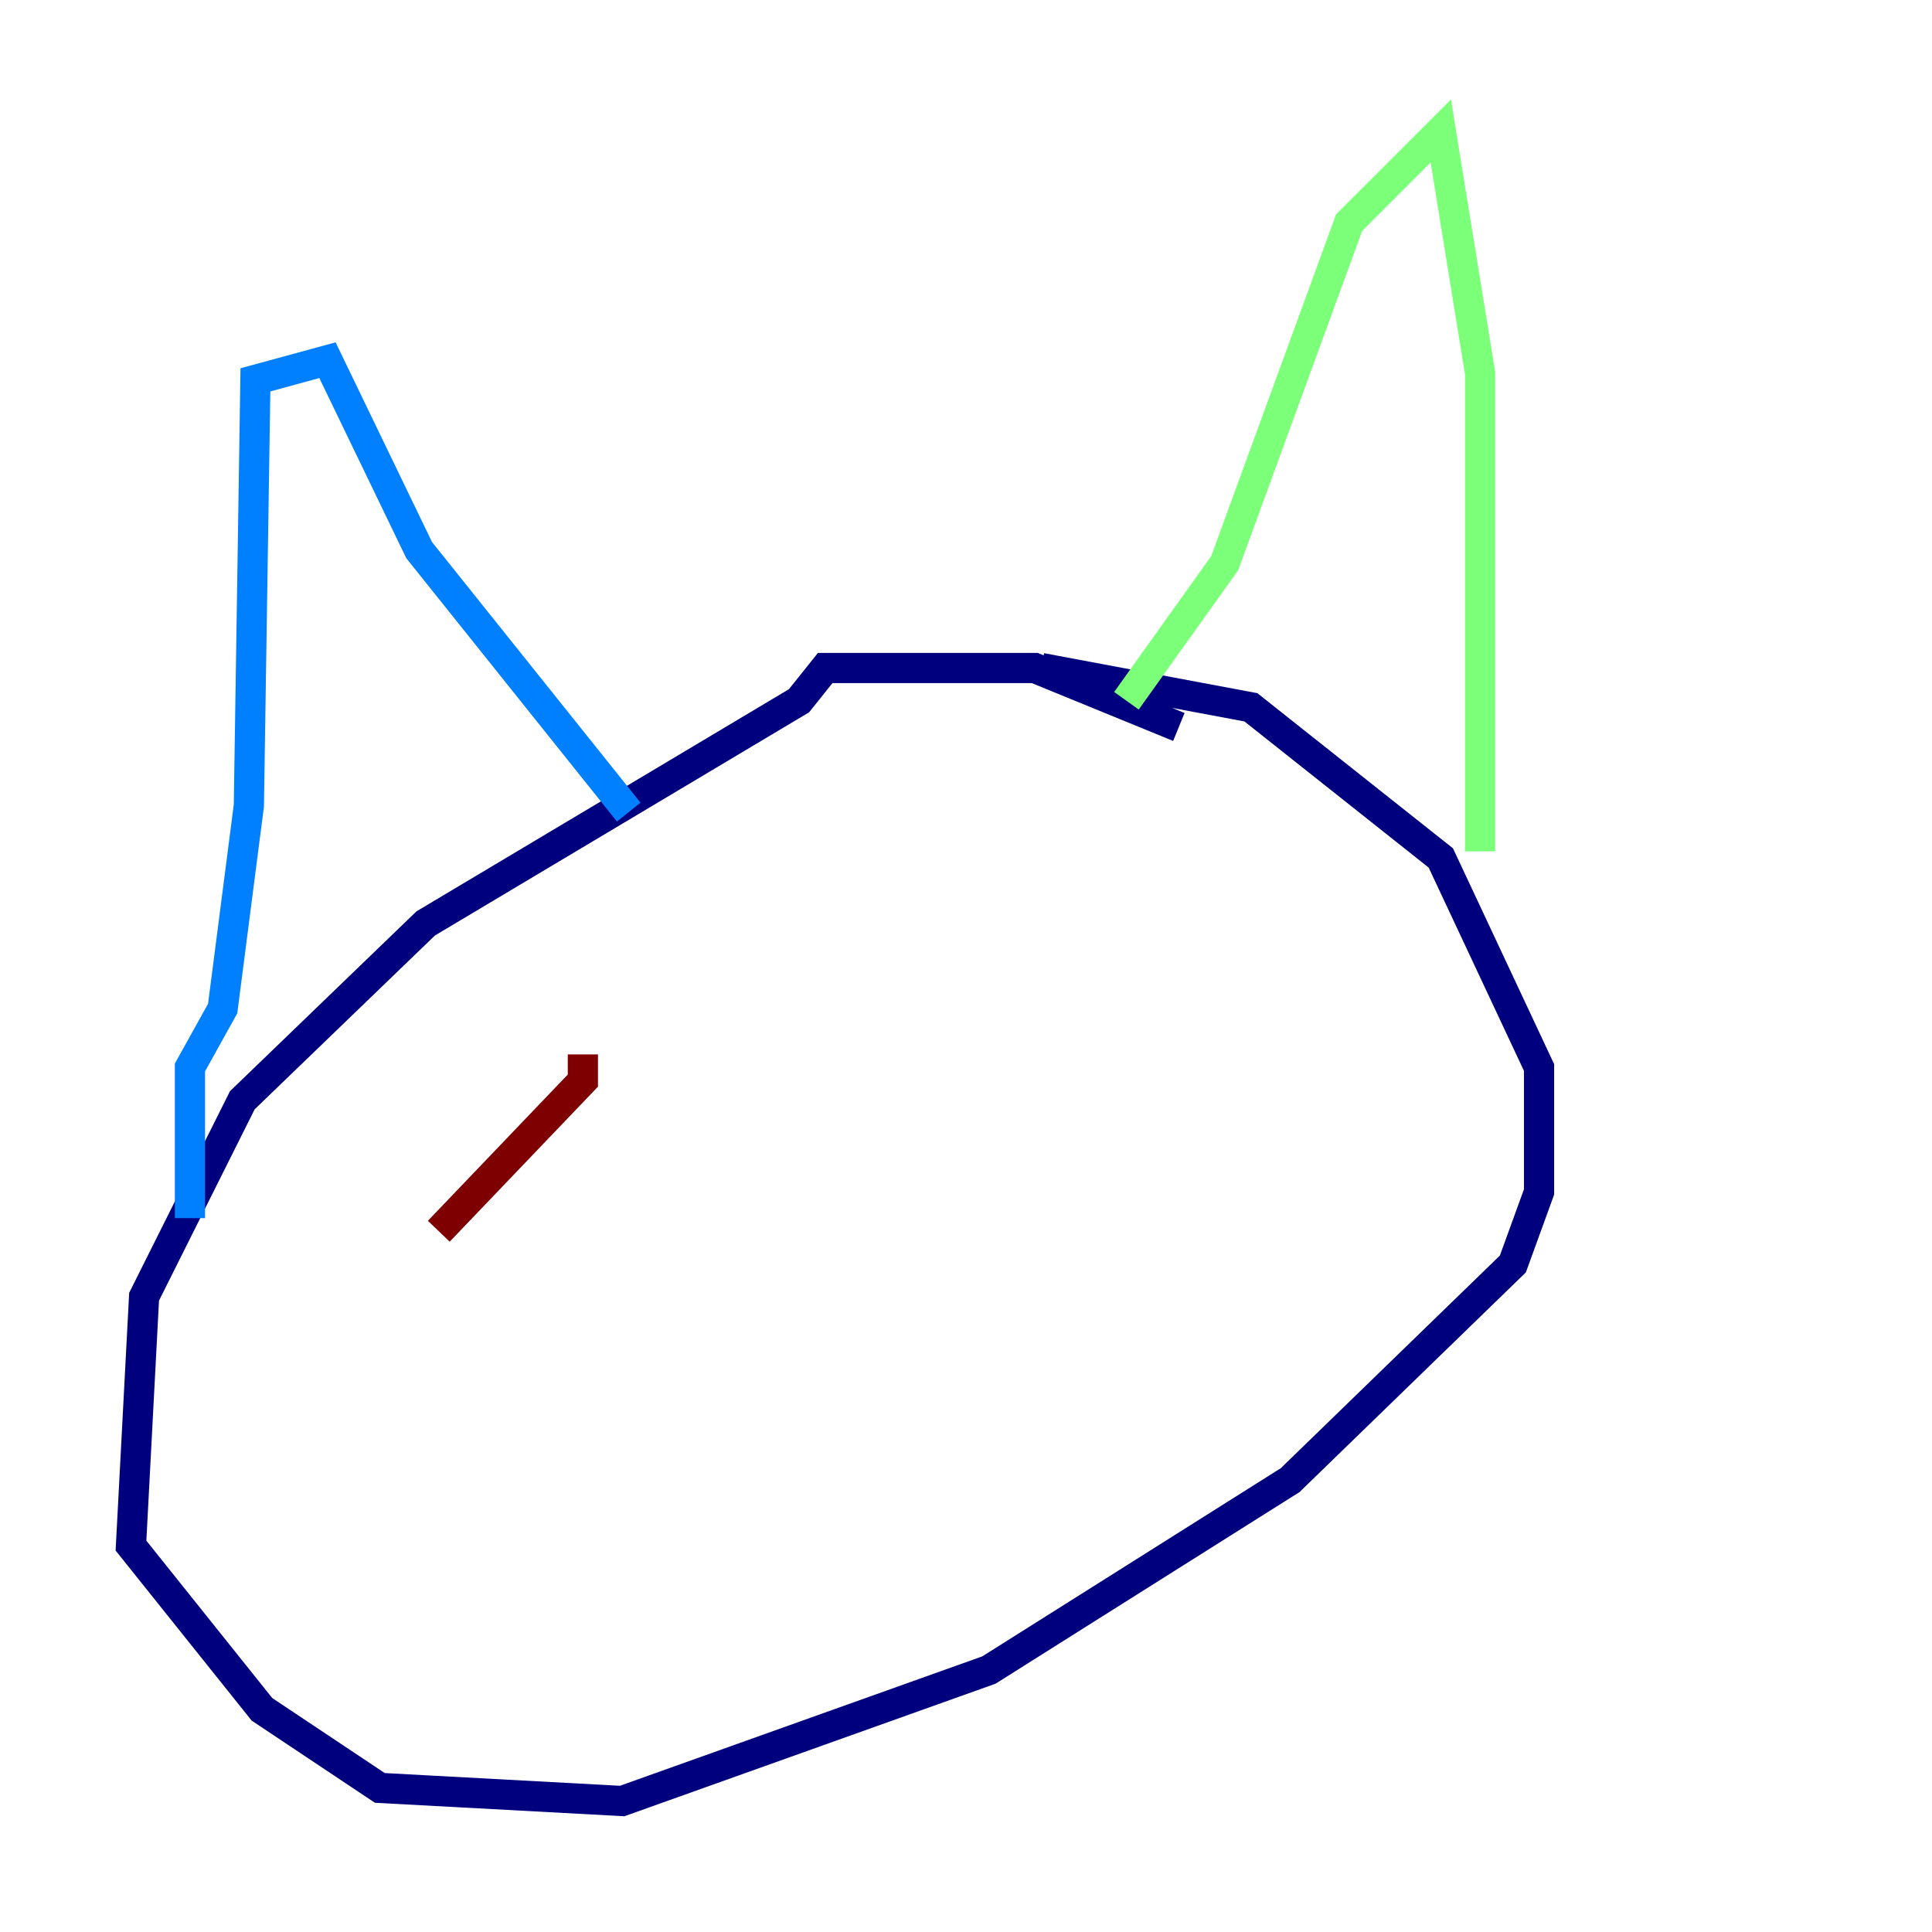 <?xml version="1.0" encoding="utf-8" ?>
<svg baseProfile="tiny" height="128" version="1.2" viewBox="0,0,128,128" width="128" xmlns="http://www.w3.org/2000/svg" xmlns:ev="http://www.w3.org/2001/xml-events" xmlns:xlink="http://www.w3.org/1999/xlink"><defs /><polyline fill="none" points="78.102,48.163 68.556,44.258 54.671,44.258 52.936,46.427 28.203,61.18 16.054,72.895 9.546,85.912 8.678,102.4 17.356,113.248 25.166,118.454 41.22,119.322 65.519,110.644 85.478,98.061 100.231,83.742 101.966,78.969 101.966,70.725 95.458,56.841 82.875,46.861 68.99,44.258" stroke="#00007f" stroke-width="2" /><polyline fill="none" points="12.583,80.705 12.583,70.725 14.752,66.82 16.488,53.37 16.922,25.166 21.695,23.864 27.77,36.447 41.654,53.803" stroke="#0080ff" stroke-width="2" /><polyline fill="none" points="74.63,46.427 81.139,37.315 89.383,14.752 95.458,8.678 98.061,24.732 98.061,56.407" stroke="#7cff79" stroke-width="2" /><polyline fill="none" points="39.919,66.386 39.919,66.386" stroke="#ff9400" stroke-width="2" /><polyline fill="none" points="29.071,81.573 38.617,71.593 38.617,69.858" stroke="#7f0000" stroke-width="2" /></svg>